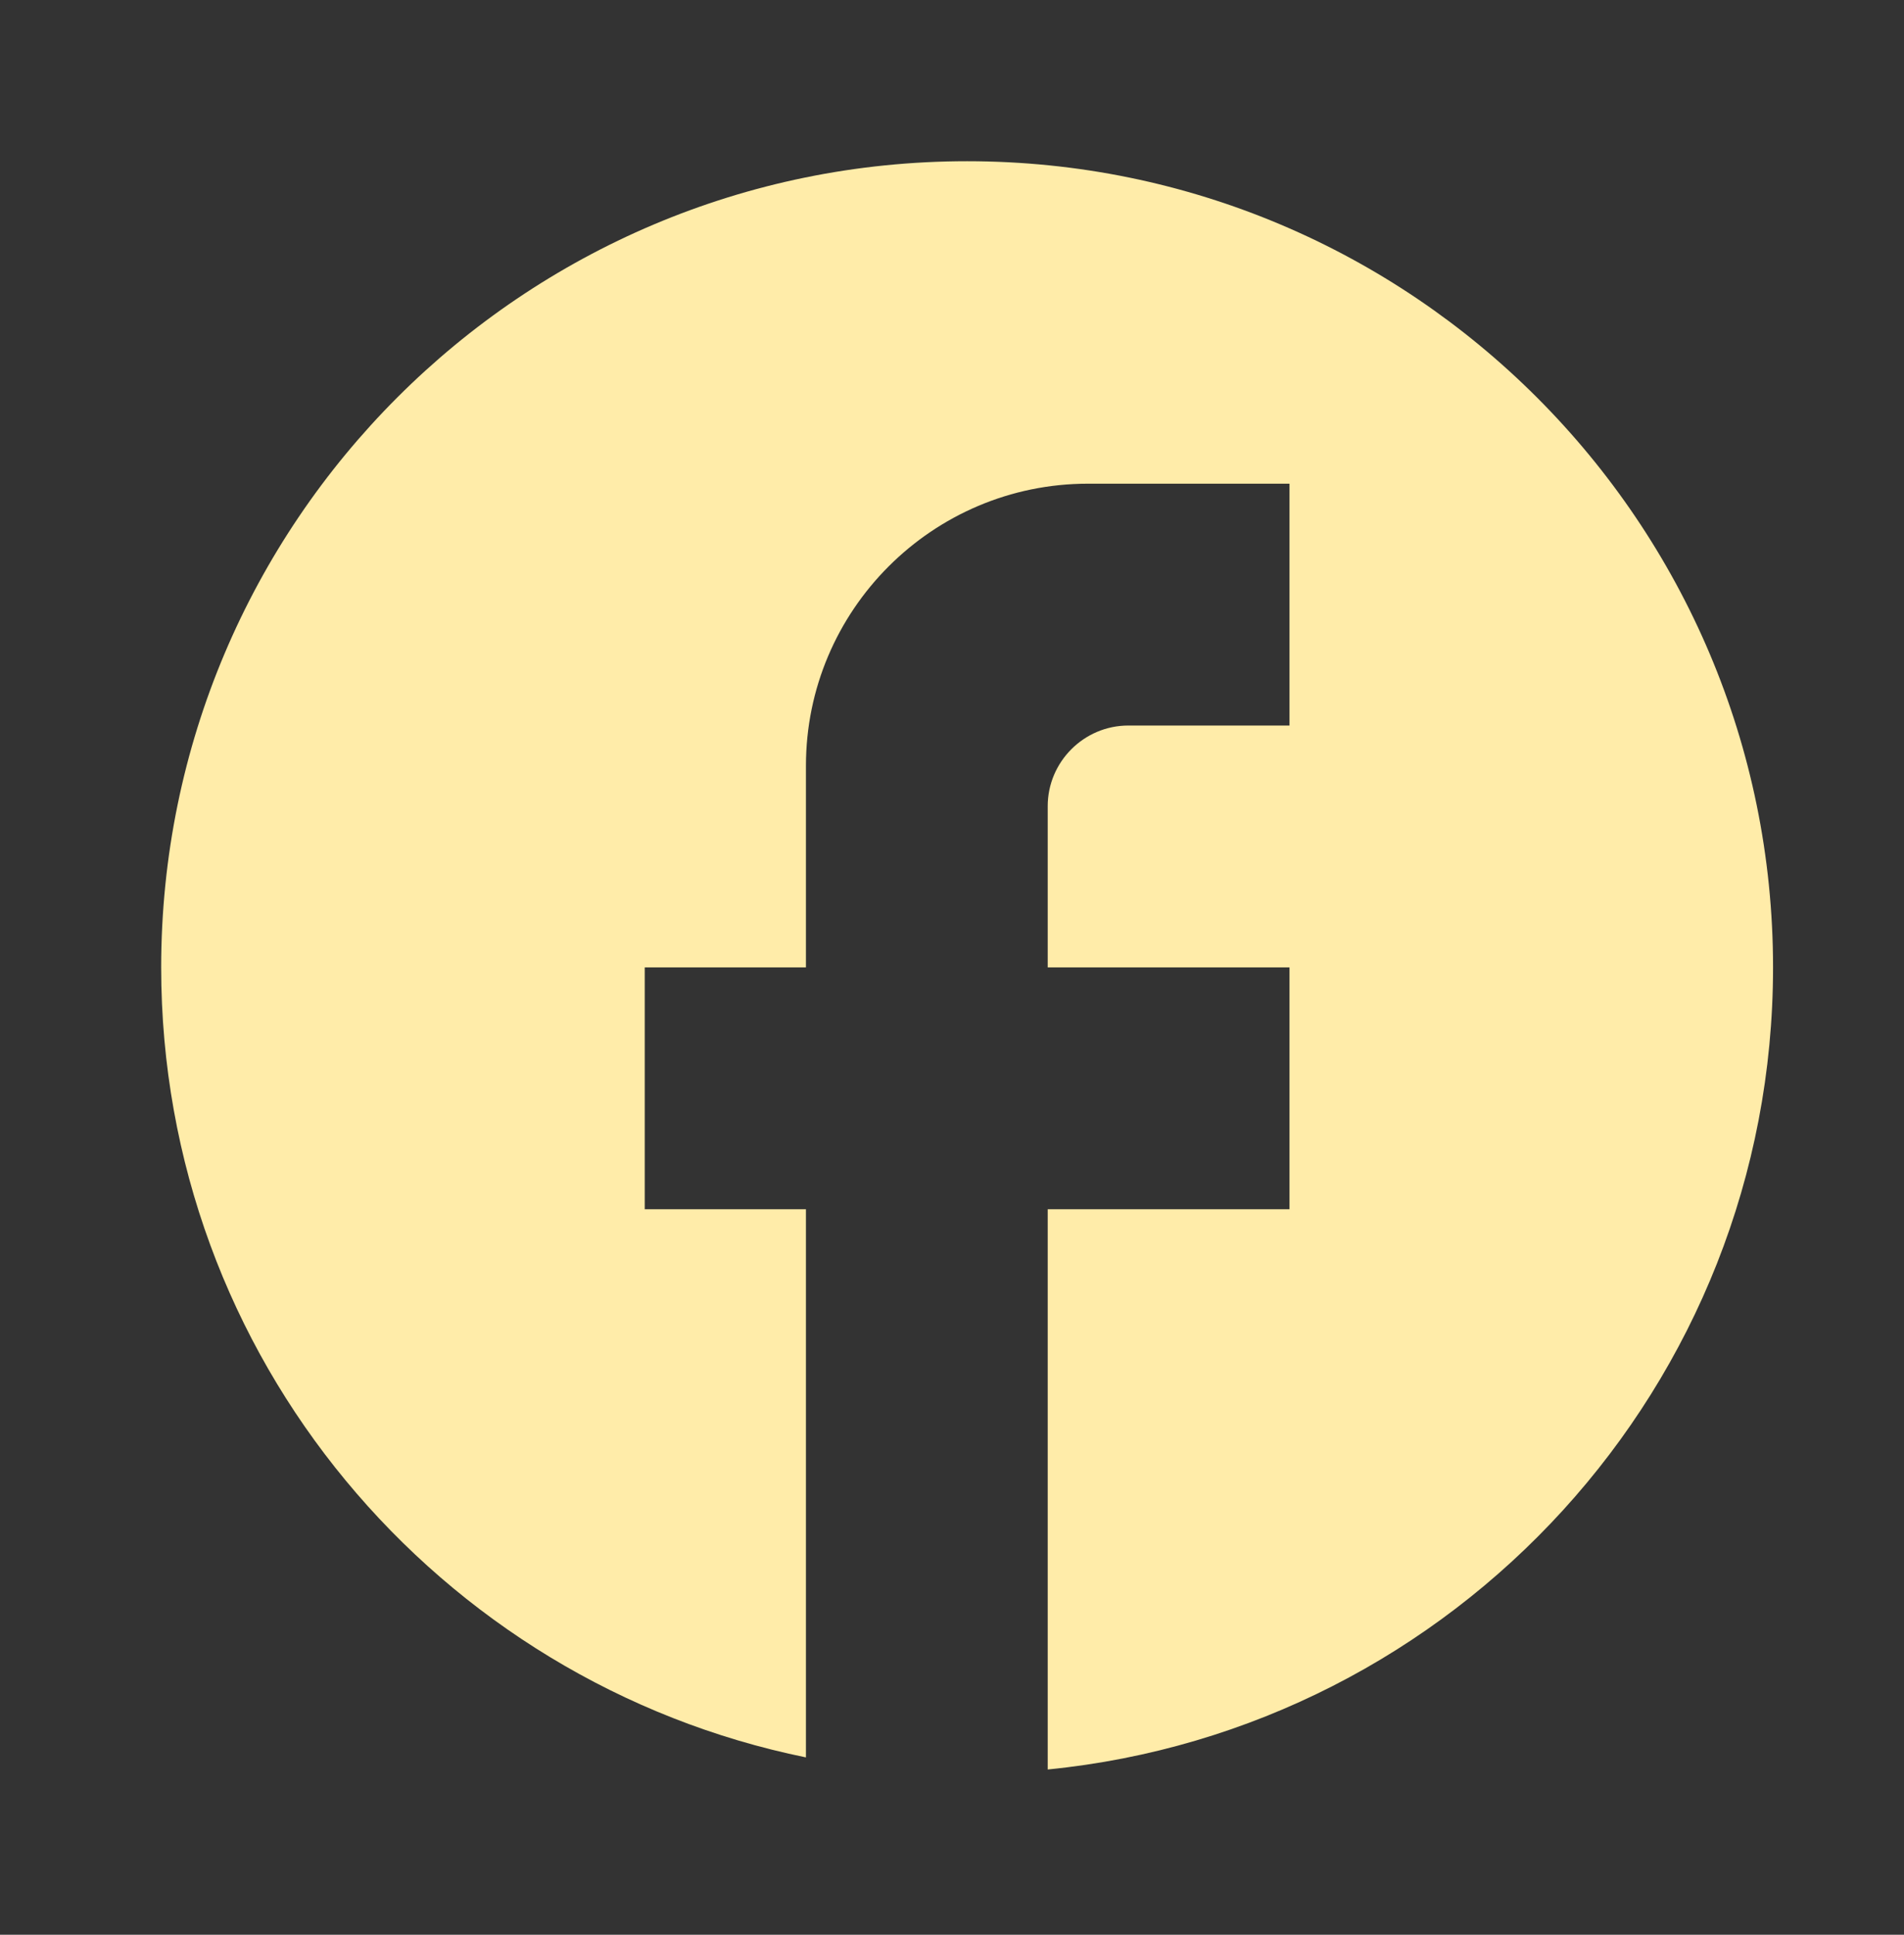 <svg width="63" height="64" viewBox="0 0 63 64" fill="none" xmlns="http://www.w3.org/2000/svg">
<rect x="0" y="0" width="63" height="64" fill="#333333" stroke="none"/>
<path d="M58.667 32C58.667 17.28 46.72 5.333 32 5.333C17.28 5.333 5.333 17.28 5.333 32C5.333 44.906 14.507 55.653 26.667 58.133V40H21.333V32H26.667V25.333C26.667 20.186 30.853 16 36 16H42.667V24H37.333C35.867 24 34.667 25.2 34.667 26.666V32H42.667V40H34.667V58.533C48.133 57.2 58.667 45.84 58.667 32Z" fill="#FFECA9"/>
</svg>
